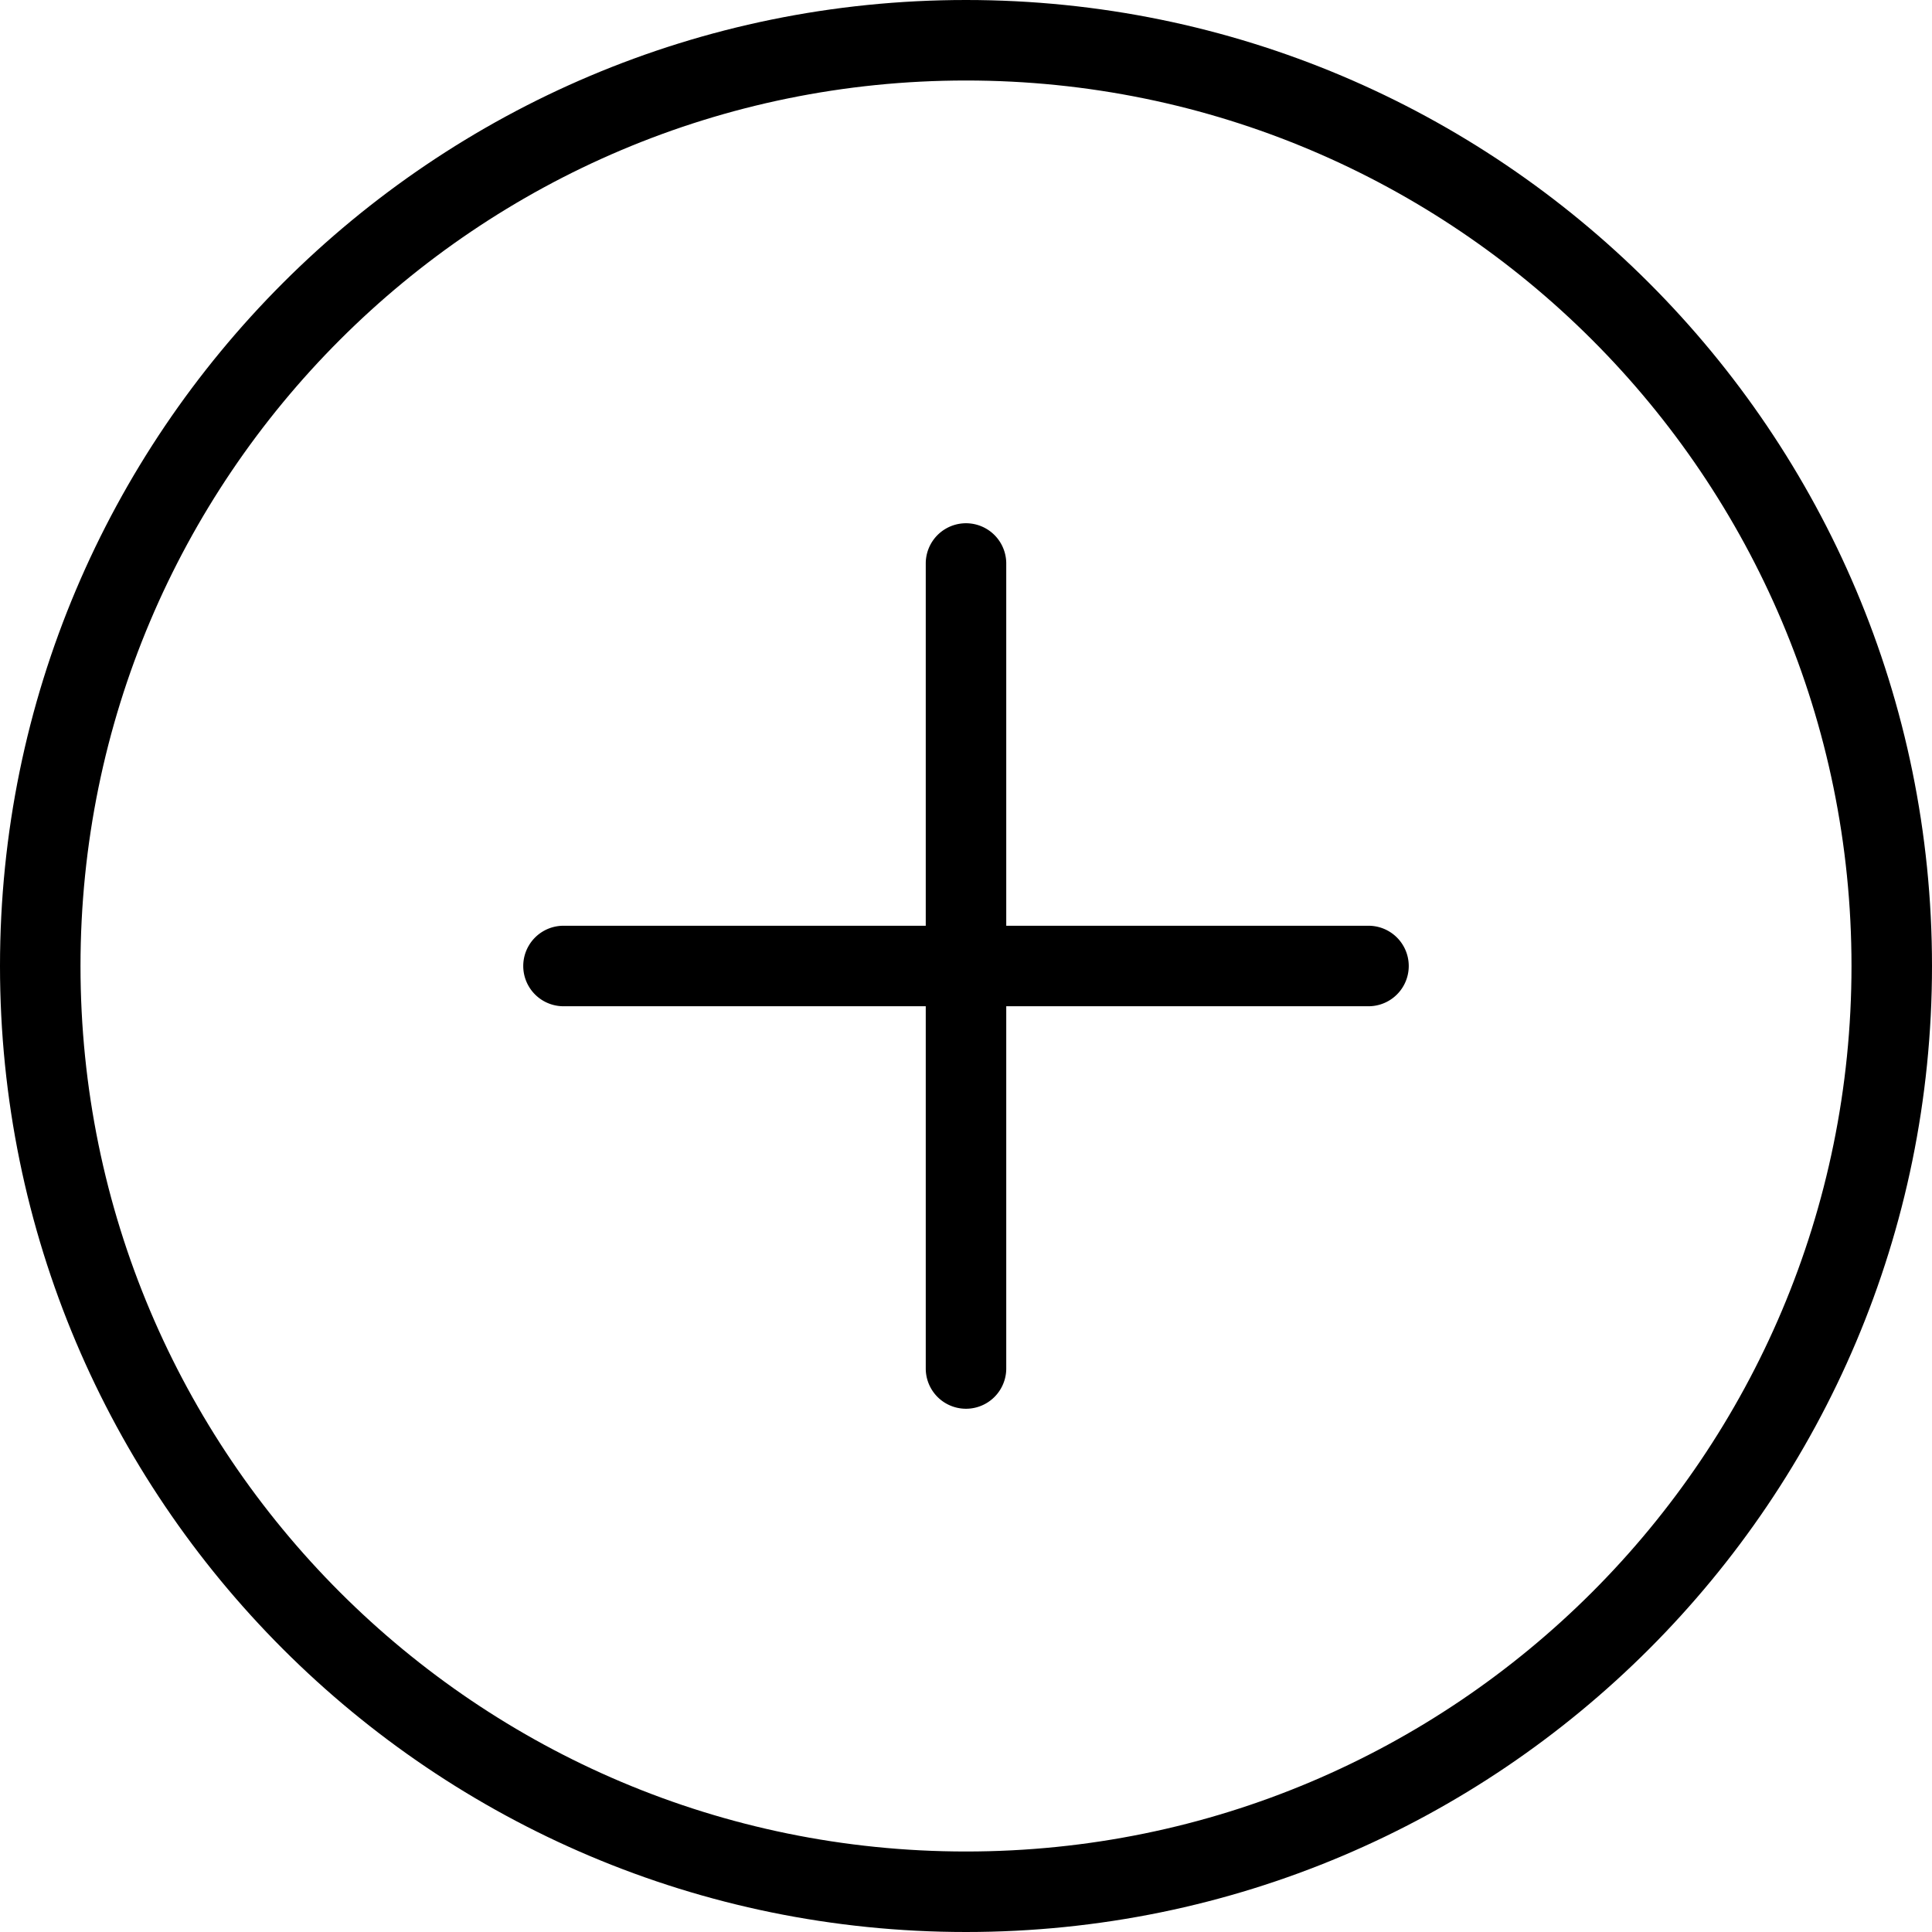<svg xmlns="http://www.w3.org/2000/svg" width="24" height="24" viewBox="0 0 24 24"><g><path d="M12 23c6.075 0 11-4.925 11-11S18.075 1 12 1 1 5.925 1 12s4.925 11 11 11zm0 1C5.373 24 0 18.627 0 12S5.373 0 12 0s12 5.373 12 12-5.373 12-12 12z"/><path d="M12.5 11.5H17a.5.5 0 1 1 0 1h-4.5V17a.5.5 0 1 1-1 0v-4.5H7a.5.5 0 1 1 0-1h4.5V7a.5.5 0 1 1 1 0v4.5z"/></g></svg>